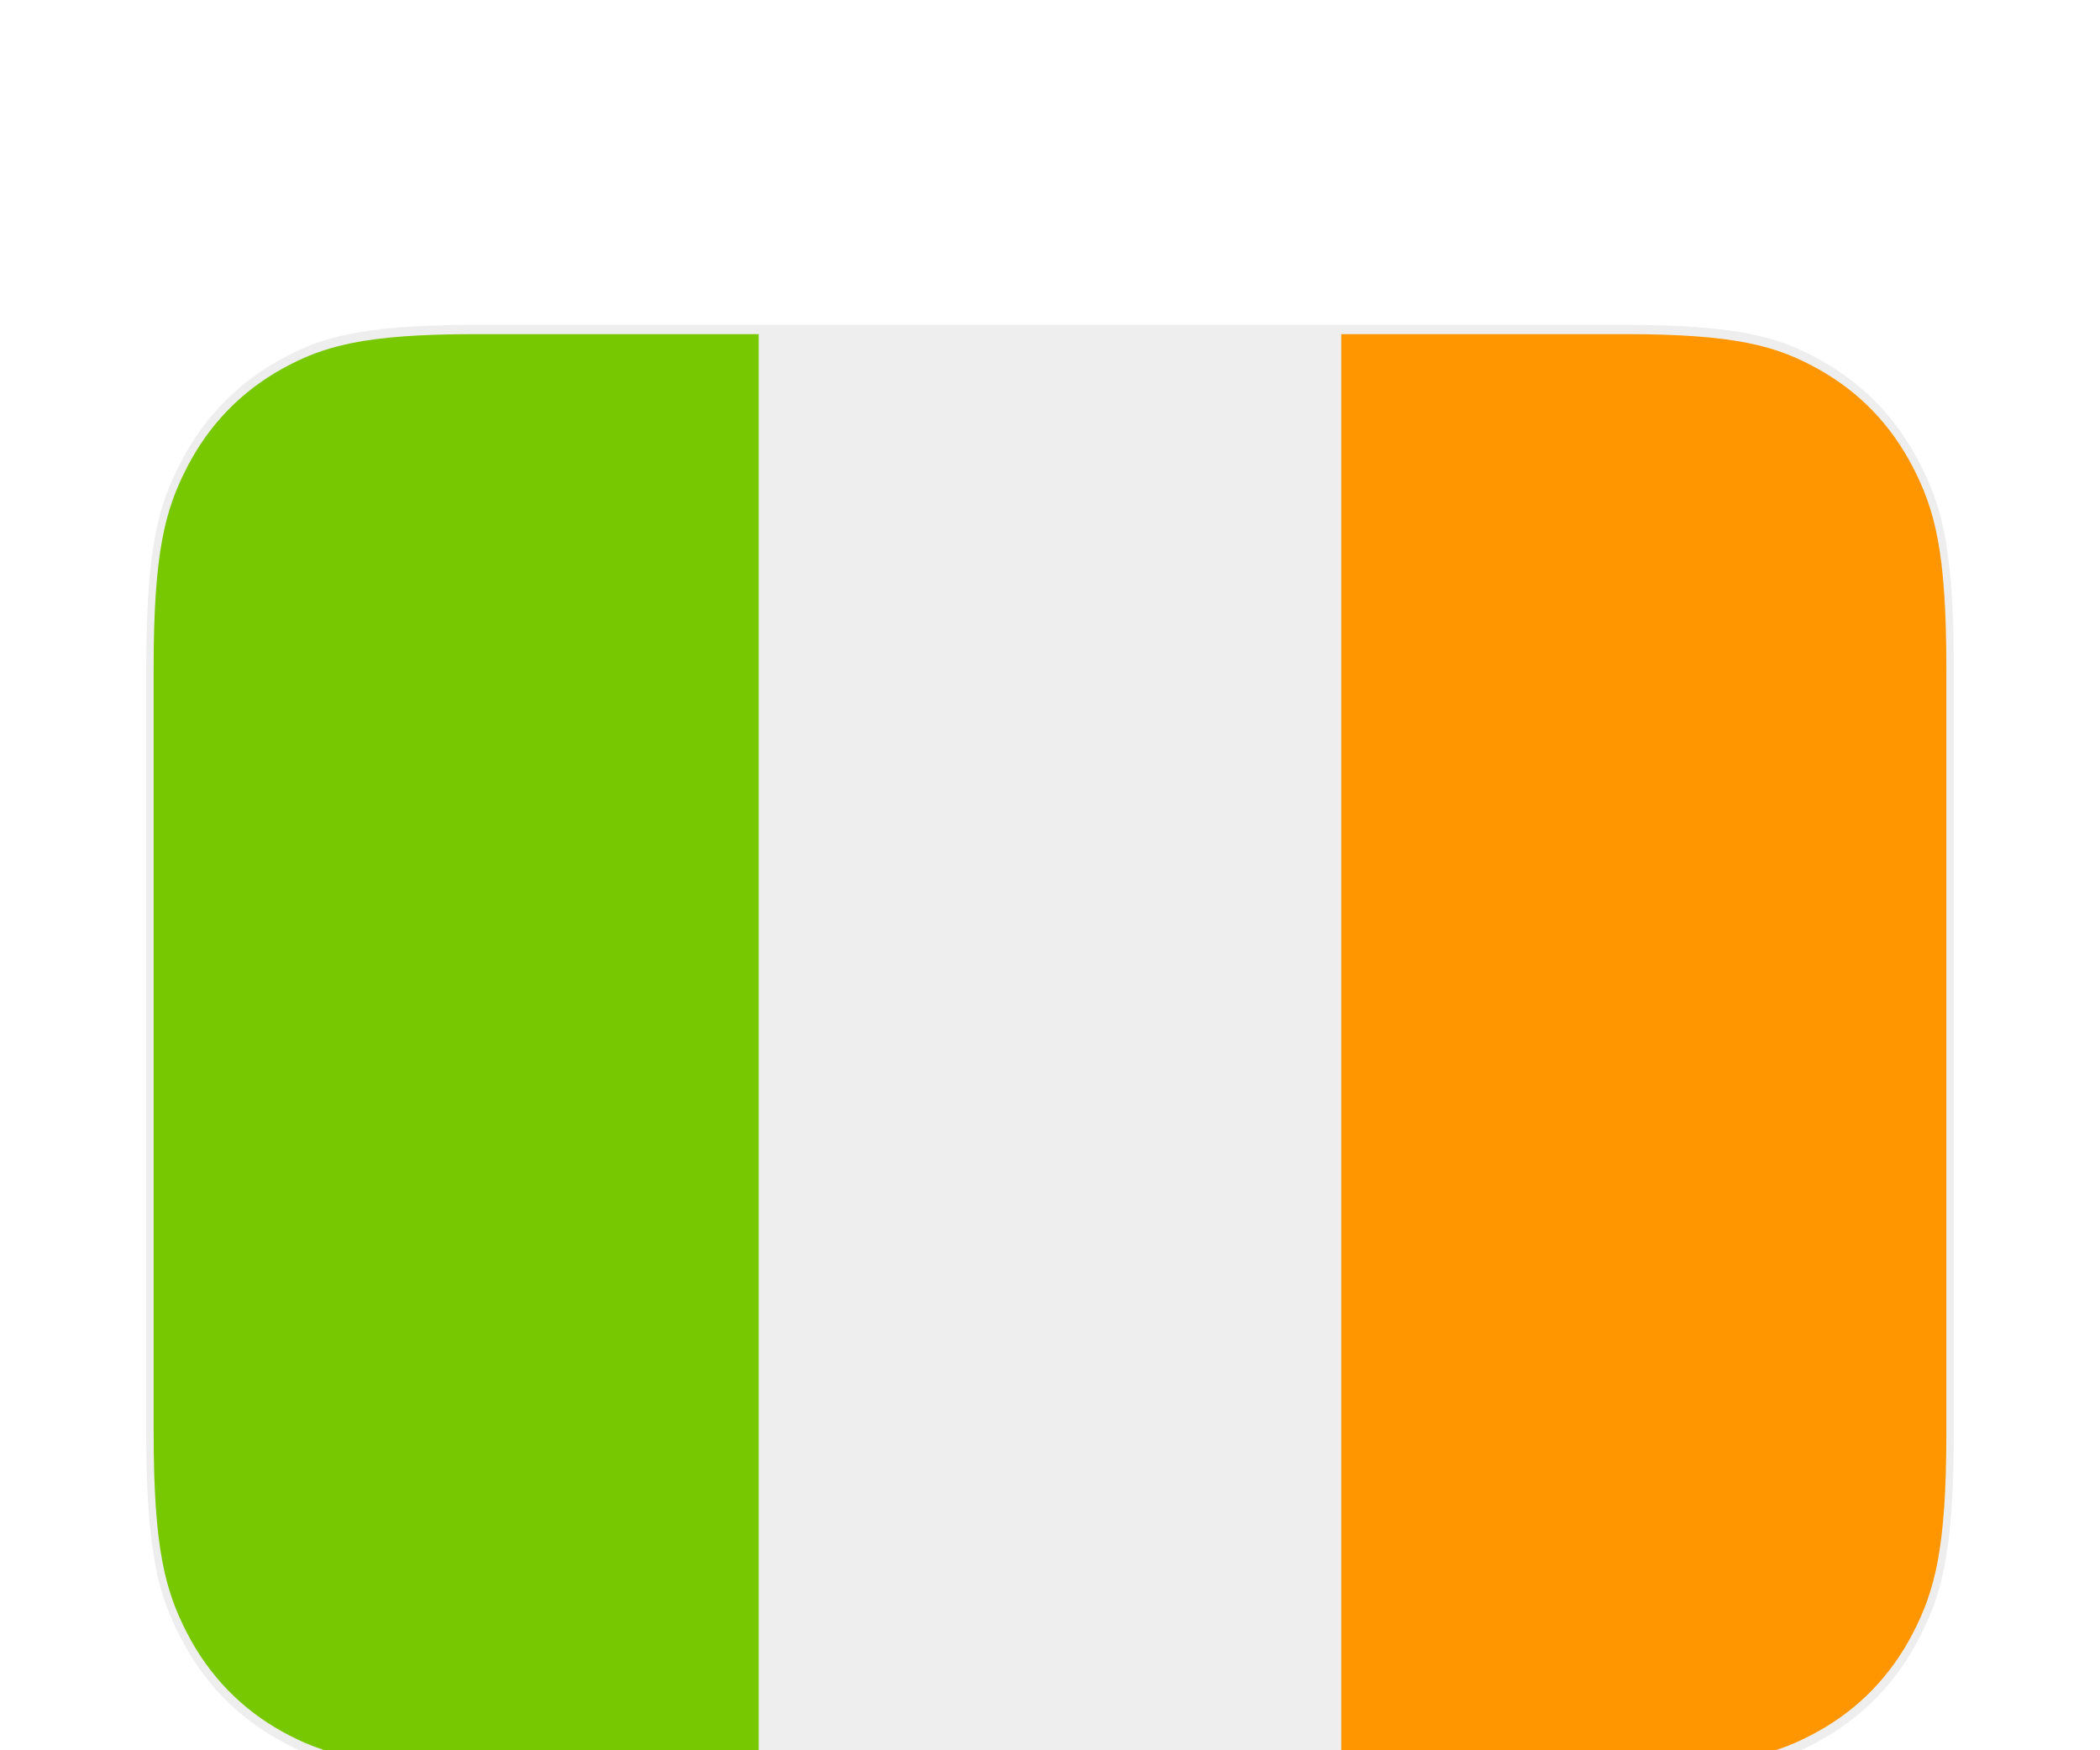<svg width="24" height="20" viewBox="0 0 24 20" fill="none" xmlns="http://www.w3.org/2000/svg">
<g clip-path="url(#clip0_122_7931)">
<g filter="url(#filter0_dd_122_7931)">
<path d="M18.567 1.212H5.433C3.989 1.212 3.473 1.389 2.947 1.68C2.376 1.997 1.928 2.461 1.623 3.052C1.342 3.596 1.171 4.13 1.171 5.625V14.375C1.171 15.87 1.342 16.404 1.623 16.948C1.928 17.54 2.376 18.003 2.947 18.32C3.473 18.611 3.989 18.788 5.433 18.788H18.567C20.011 18.788 20.527 18.611 21.052 18.32C21.623 18.003 22.072 17.54 22.377 16.948C22.658 16.404 22.829 15.87 22.829 14.375V5.625C22.829 4.13 22.658 3.596 22.377 3.052C22.072 2.461 21.623 1.997 21.052 1.68C20.527 1.389 20.011 1.212 18.567 1.212Z" fill="#EEEEEE" stroke="white"/>
<path d="M8.671 1.818V18.182H5.433C4.155 18.182 3.691 18.044 3.223 17.785C2.756 17.526 2.389 17.146 2.139 16.663C1.889 16.179 1.756 15.698 1.756 14.375V5.625C1.756 4.301 1.889 3.821 2.139 3.337C2.389 2.853 2.756 2.474 3.223 2.215C3.691 1.956 4.155 1.818 5.433 1.818H8.671Z" fill="#78C800"/>
<path d="M15.329 1.818H18.567C19.845 1.818 20.309 1.956 20.776 2.215C21.244 2.474 21.611 2.853 21.861 3.337C22.111 3.821 22.244 4.301 22.244 5.625V14.375C22.244 15.698 22.111 16.179 21.861 16.663C21.611 17.146 21.244 17.526 20.776 17.785C20.309 18.044 19.845 18.182 18.567 18.182H15.329V1.818Z" fill="#FF9600"/>
</g>
</g>
<defs>
<filter id="filter0_dd_122_7931" x="-1.329" y="-0.288" width="26.658" height="22.576" filterUnits="userSpaceOnUse" color-interpolation-filters="sRGB">
<feFlood flood-opacity="0" result="BackgroundImageFix"/>
<feColorMatrix in="SourceAlpha" type="matrix" values="0 0 0 0 0 0 0 0 0 0 0 0 0 0 0 0 0 0 127 0" result="hardAlpha"/>
<feOffset dy="1"/>
<feGaussianBlur stdDeviation="1"/>
<feComposite in2="hardAlpha" operator="out"/>
<feColorMatrix type="matrix" values="0 0 0 0 0 0 0 0 0 0 0 0 0 0 0 0 0 0 0.1 0"/>
<feBlend mode="normal" in2="BackgroundImageFix" result="effect1_dropShadow_122_7931"/>
<feColorMatrix in="SourceAlpha" type="matrix" values="0 0 0 0 0 0 0 0 0 0 0 0 0 0 0 0 0 0 127 0" result="hardAlpha"/>
<feOffset dy="1"/>
<feGaussianBlur stdDeviation="0.5"/>
<feComposite in2="hardAlpha" operator="out"/>
<feColorMatrix type="matrix" values="0 0 0 0 0 0 0 0 0 0 0 0 0 0 0 0 0 0 0.06 0"/>
<feBlend mode="normal" in2="effect1_dropShadow_122_7931" result="effect2_dropShadow_122_7931"/>
<feBlend mode="normal" in="SourceGraphic" in2="effect2_dropShadow_122_7931" result="shape"/>
</filter>
<clipPath id="clip0_122_7931">
<rect width="24" height="20" fill="white"/>
</clipPath>
</defs>
</svg>
